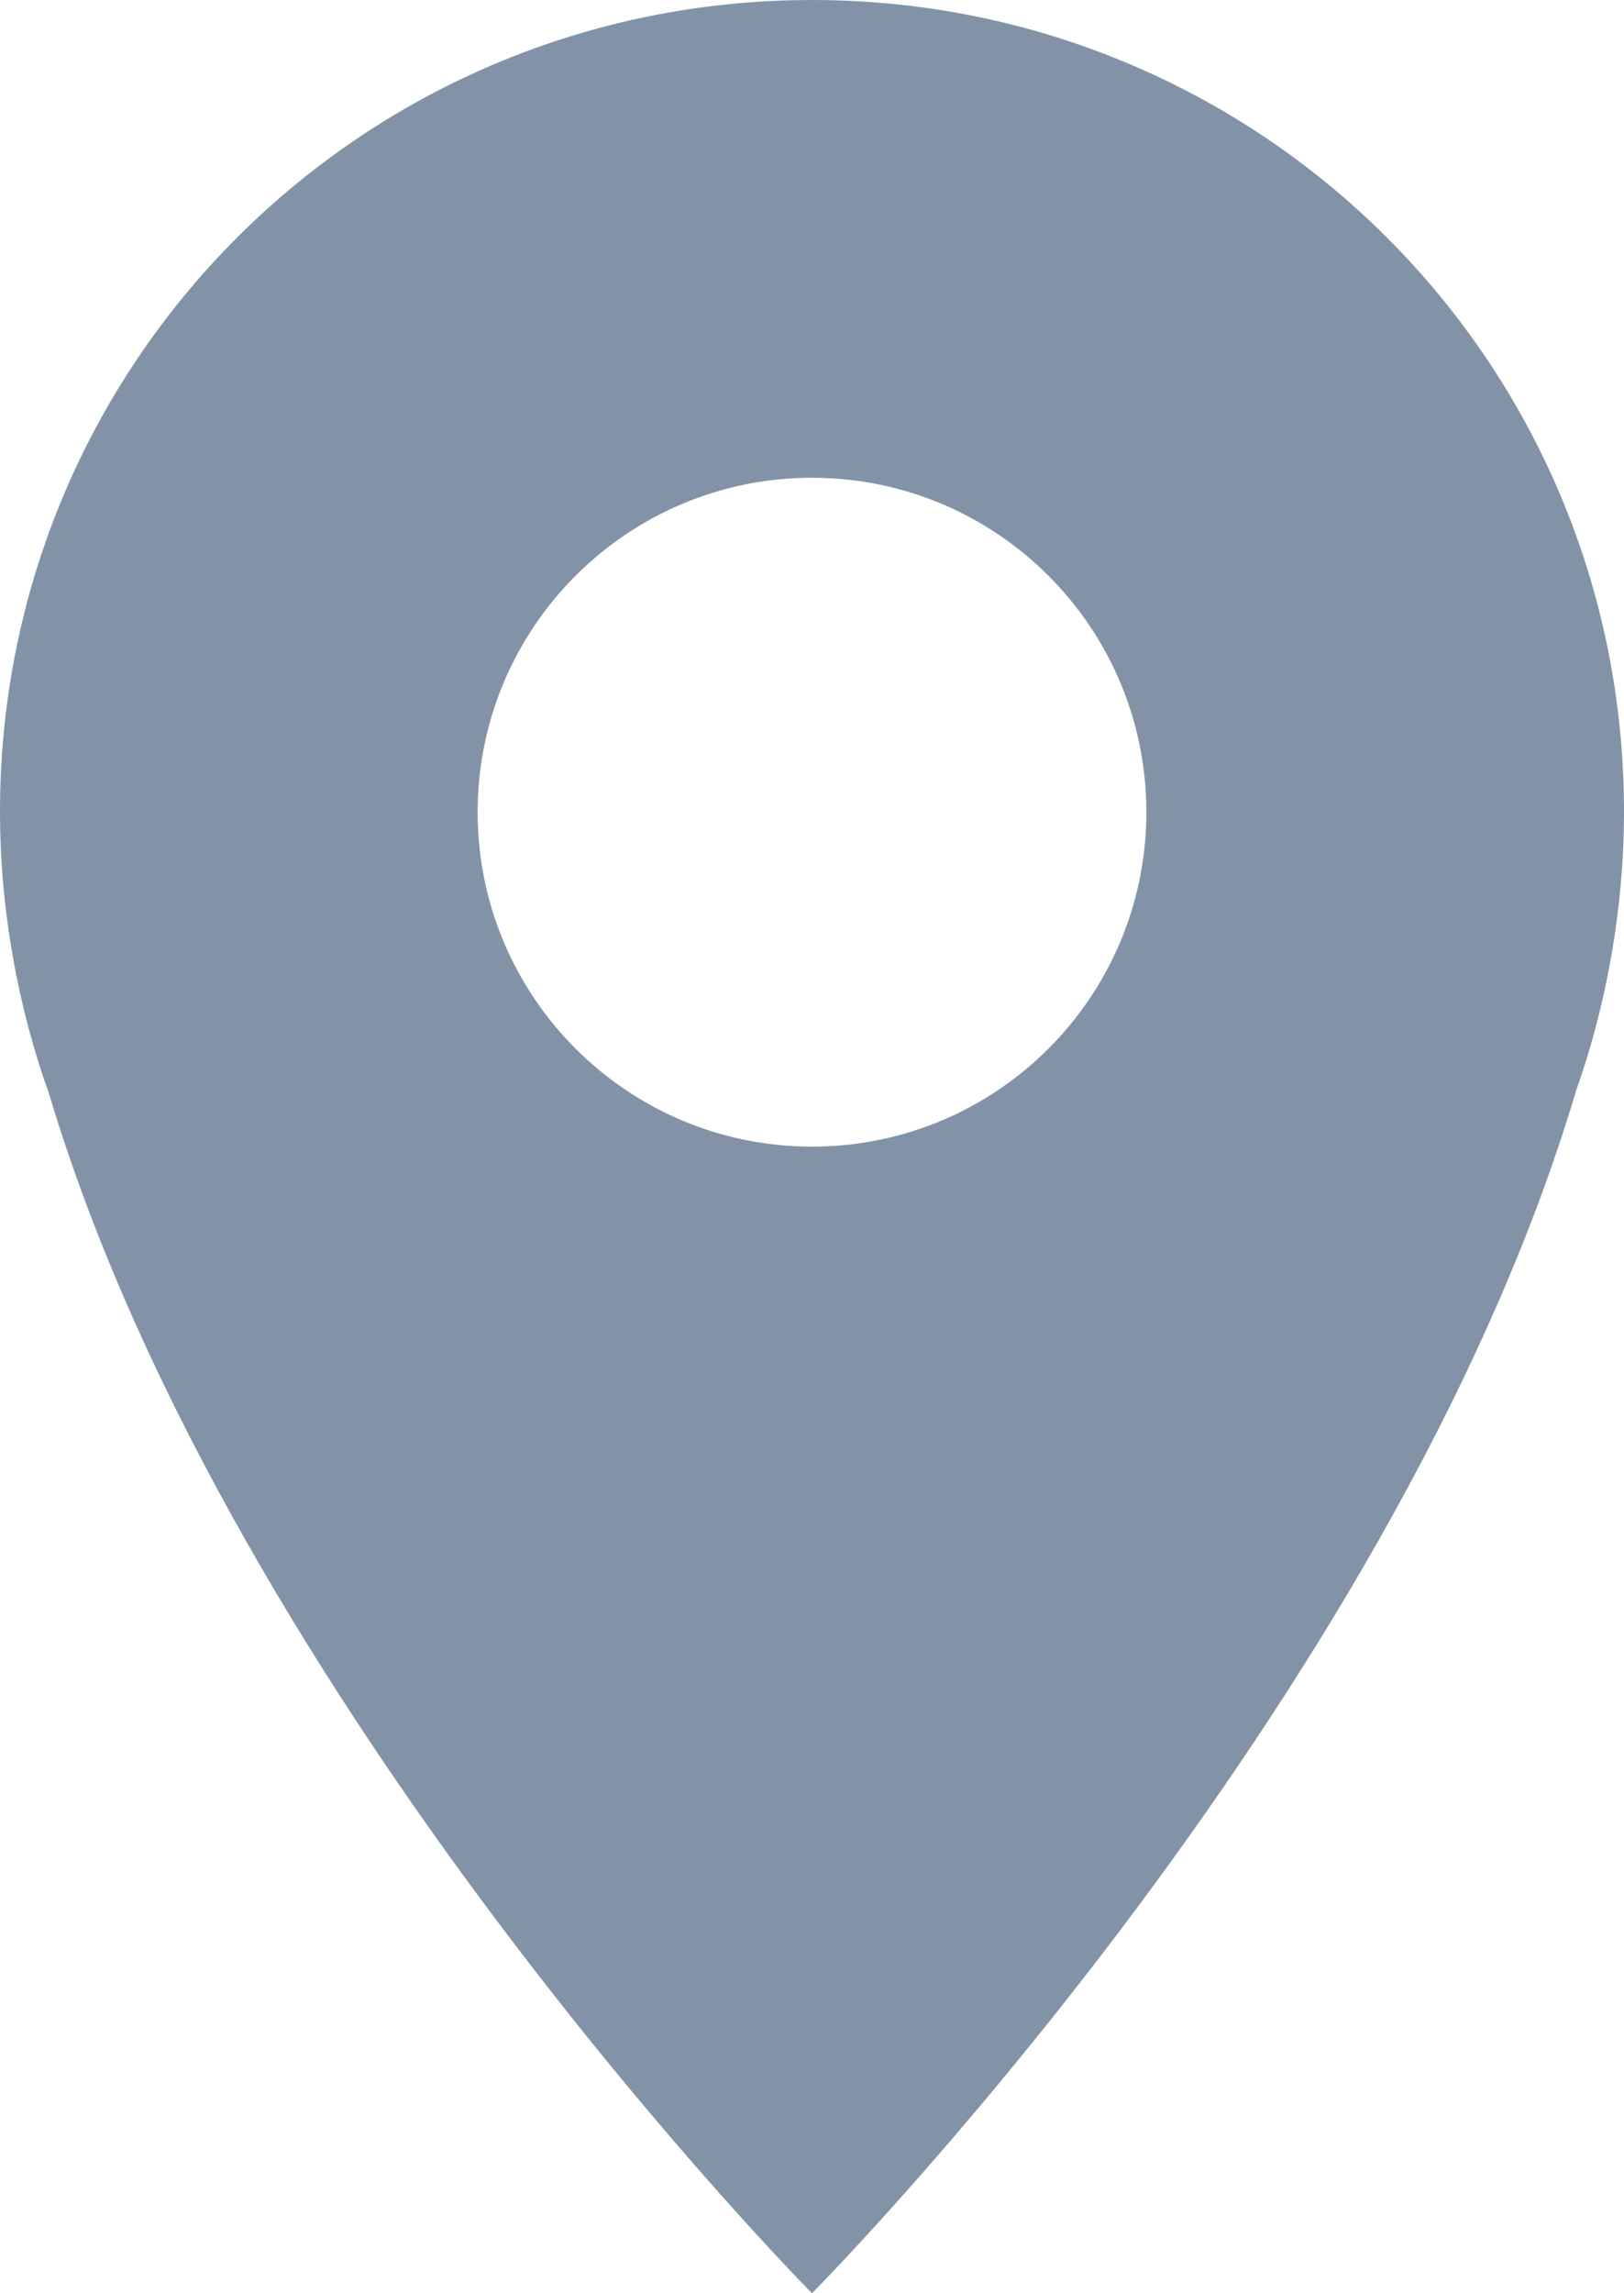 <?xml version="1.0" encoding="UTF-8" standalone="no"?><!DOCTYPE svg PUBLIC "-//W3C//DTD SVG 1.1//EN" "http://www.w3.org/Graphics/SVG/1.1/DTD/svg11.dtd"><svg width="100%" height="100%" viewBox="0 0 17 24" version="1.1" xmlns="http://www.w3.org/2000/svg" xmlns:xlink="http://www.w3.org/1999/xlink" xml:space="preserve" xmlns:serif="http://www.serif.com/" style="fill-rule:evenodd;clip-rule:evenodd;stroke-linejoin:round;stroke-miterlimit:1.414;"><path id="Pin-Icon" serif:id="Pin Icon" d="M16.498,11.416c-1.921,6.462 -7.998,12.584 -7.998,12.584c0,0 -6.056,-6.106 -7.987,-12.554c-0.326,-0.907 -0.513,-1.93 -0.513,-2.951c0,-4.719 3.806,-8.495 8.5,-8.495c4.694,0 8.5,3.776 8.5,8.495c0,1.009 -0.183,2.023 -0.502,2.921Zm-7.998,-6.416c-1.933,0 -3.5,1.567 -3.5,3.5c0,1.933 1.567,3.5 3.5,3.5c1.933,0 3.5,-1.567 3.5,-3.5c0,-1.933 -1.567,-3.5 -3.5,-3.5Z" style="fill:#8393a7;"/></svg>